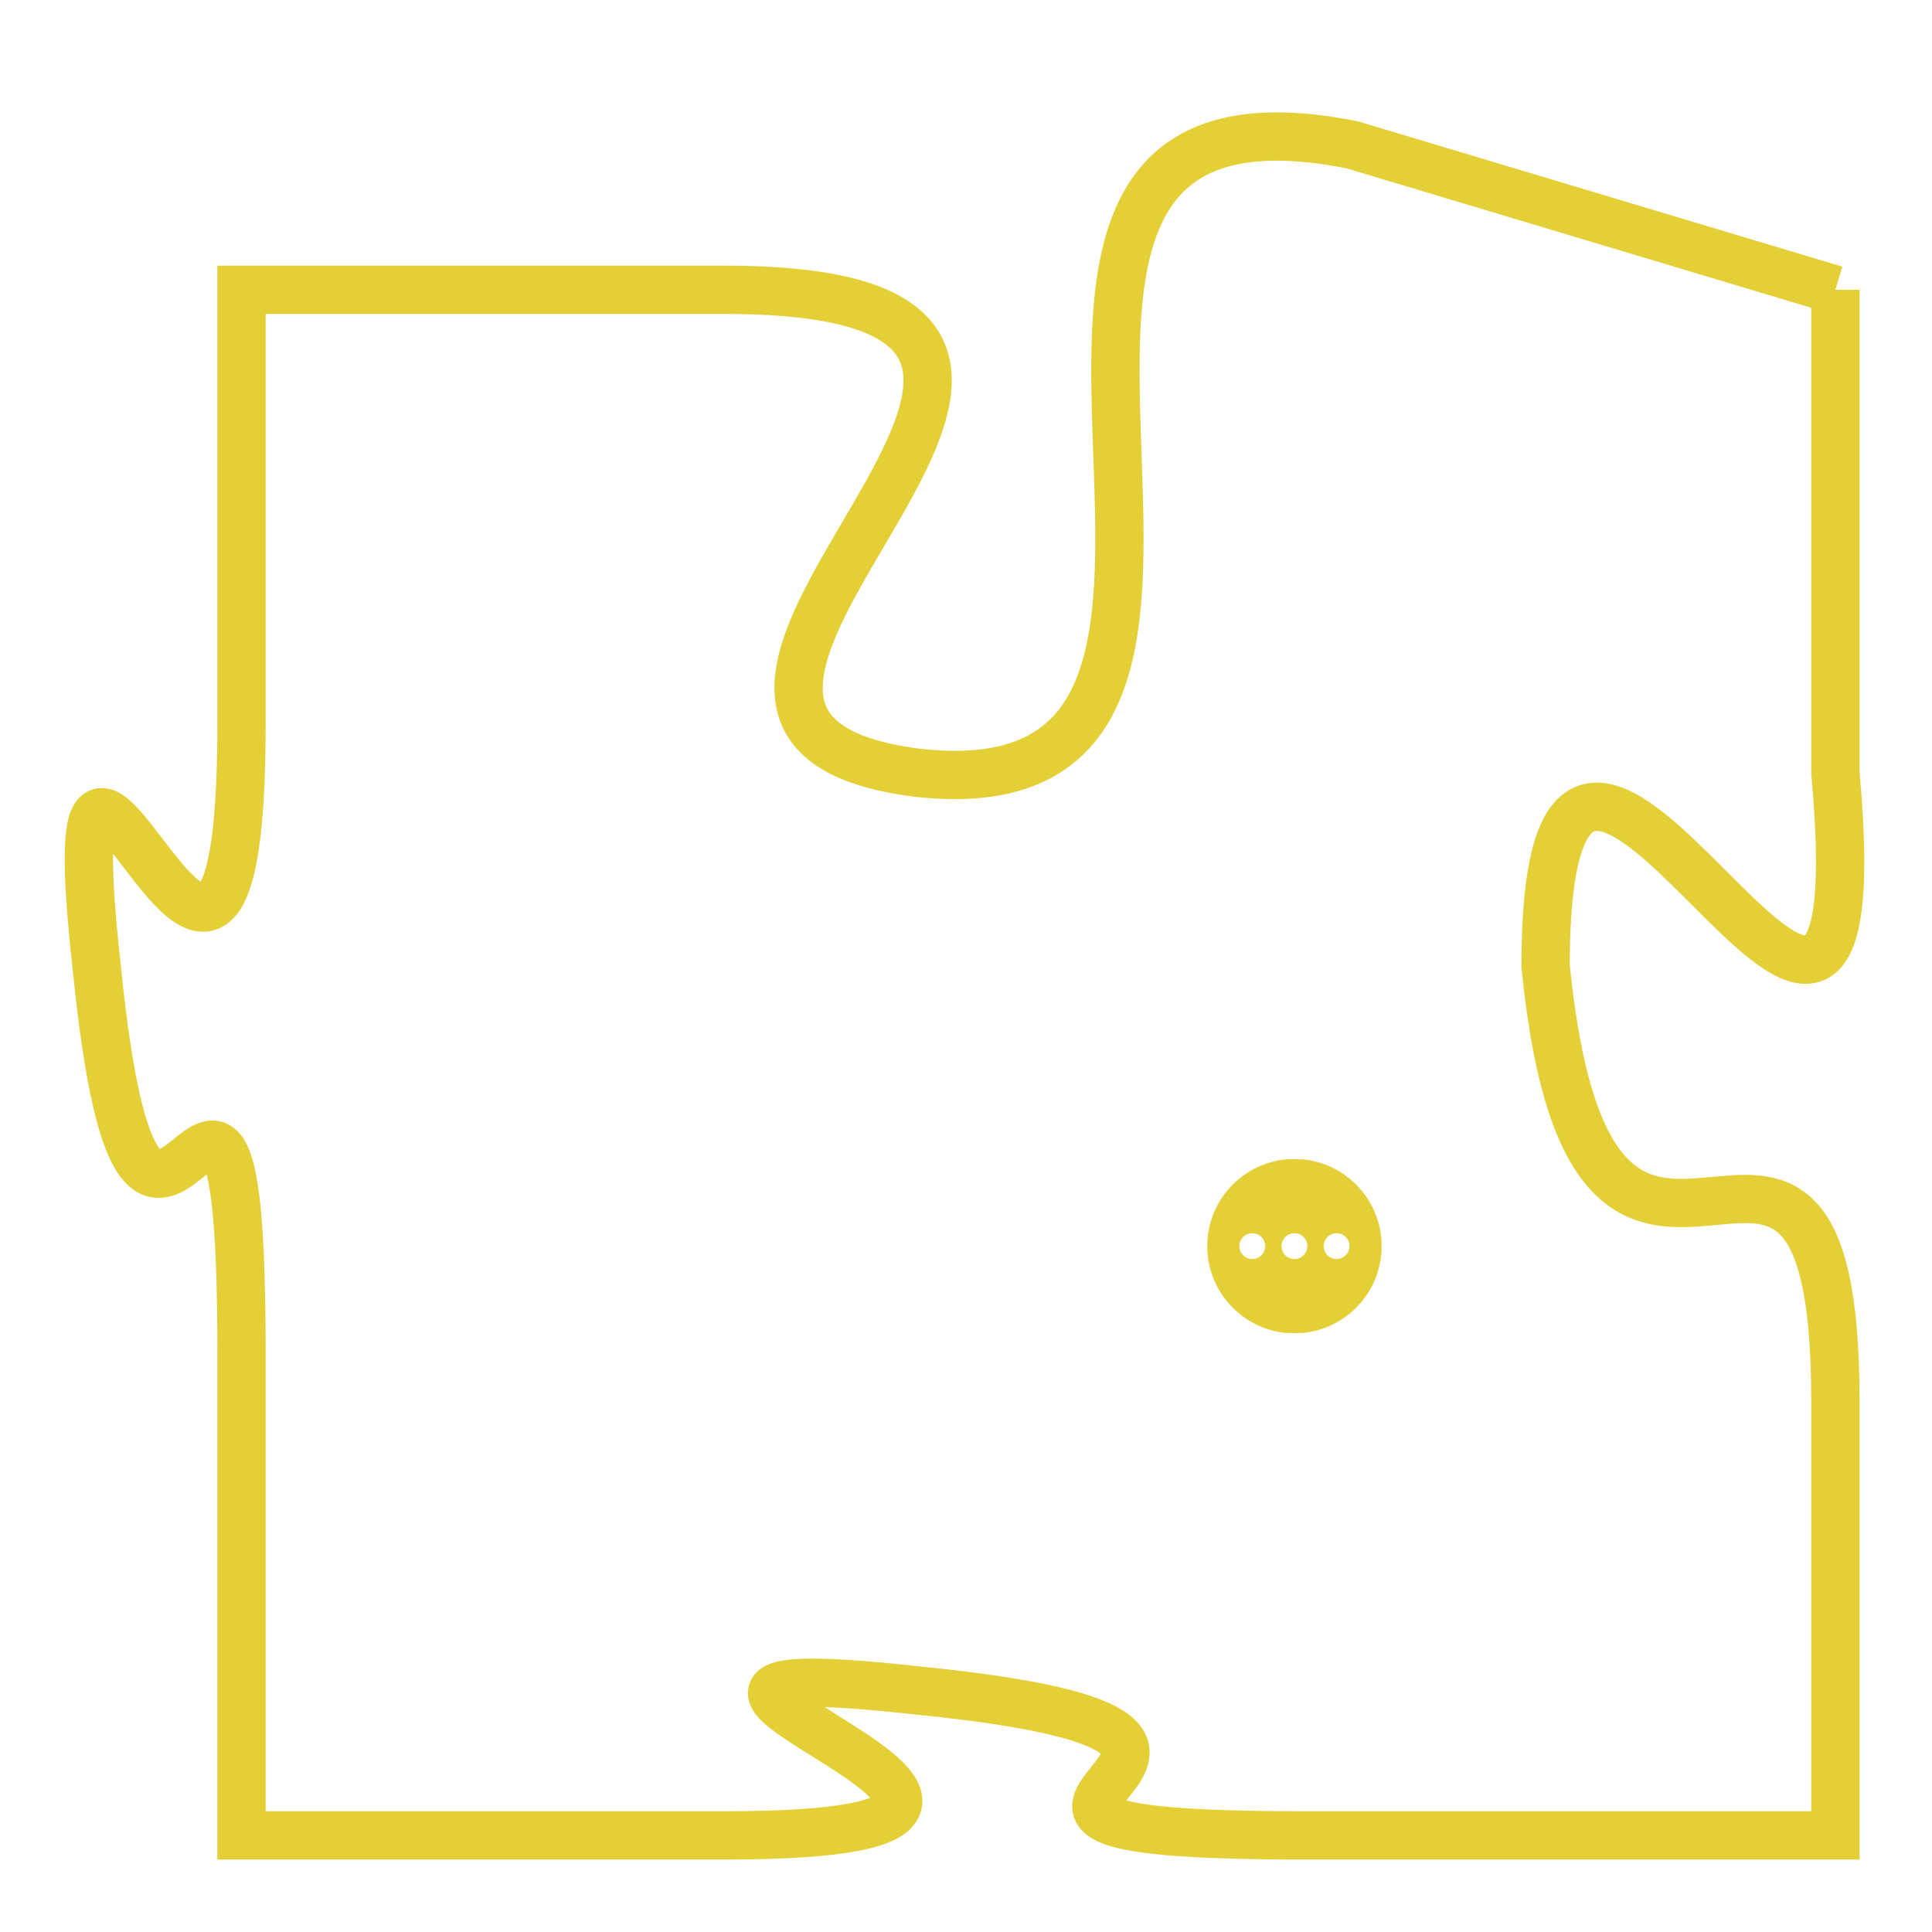 <svg version="1.1" xmlns="http://www.w3.org/2000/svg" xmlns:xlink="http://www.w3.org/1999/xlink" fill="transparent" x="0" y="0" width="350" height="350" preserveAspectRatio="xMinYMin slice"><style type="text/css">.links{fill:transparent;stroke: #E4CF37;}.links:hover{fill:#63D272; opacity:0.4;}</style><defs><g id="allt"><path id="t762" d="M3729,160 L3719,157 C3709,155 3719,171 3710,170 C3702,169 3717,160 3706,160 L3696,160 3696,160 L3696,169 C3696,179 3692,165 3693,174 C3694,184 3696,172 3696,182 L3696,192 3696,192 L3706,192 C3716,192 3701,188 3710,189 C3720,190 3708,192 3718,192 L3729,192 3729,192 L3729,183 C3729,174 3724,184 3723,174 C3723,164 3730,181 3729,170 L3729,160"/></g><clipPath id="c" clipRule="evenodd" fill="transparent"><use href="#t762"/></clipPath></defs><svg viewBox="3691 154 40 39" preserveAspectRatio="xMinYMin meet"><svg width="4380" height="2430"><g><image crossorigin="anonymous" x="0" y="0" href="https://nftpuzzle.license-token.com/assets/completepuzzle.svg" width="100%" height="100%" /><g class="links"><use href="#t762"/></g></g></svg><svg x="3716" y="178" height="9%" width="9%" viewBox="0 0 330 330"><g><a xlink:href="https://nftpuzzle.license-token.com/" class="links"><title>See the most innovative NFT based token software licensing project</title><path fill="#E4CF37" id="more" d="M165,0C74.019,0,0,74.019,0,165s74.019,165,165,165s165-74.019,165-165S255.981,0,165,0z M85,190 c-13.785,0-25-11.215-25-25s11.215-25,25-25s25,11.215,25,25S98.785,190,85,190z M165,190c-13.785,0-25-11.215-25-25 s11.215-25,25-25s25,11.215,25,25S178.785,190,165,190z M245,190c-13.785,0-25-11.215-25-25s11.215-25,25-25 c13.785,0,25,11.215,25,25S258.785,190,245,190z"></path></a></g></svg></svg></svg>